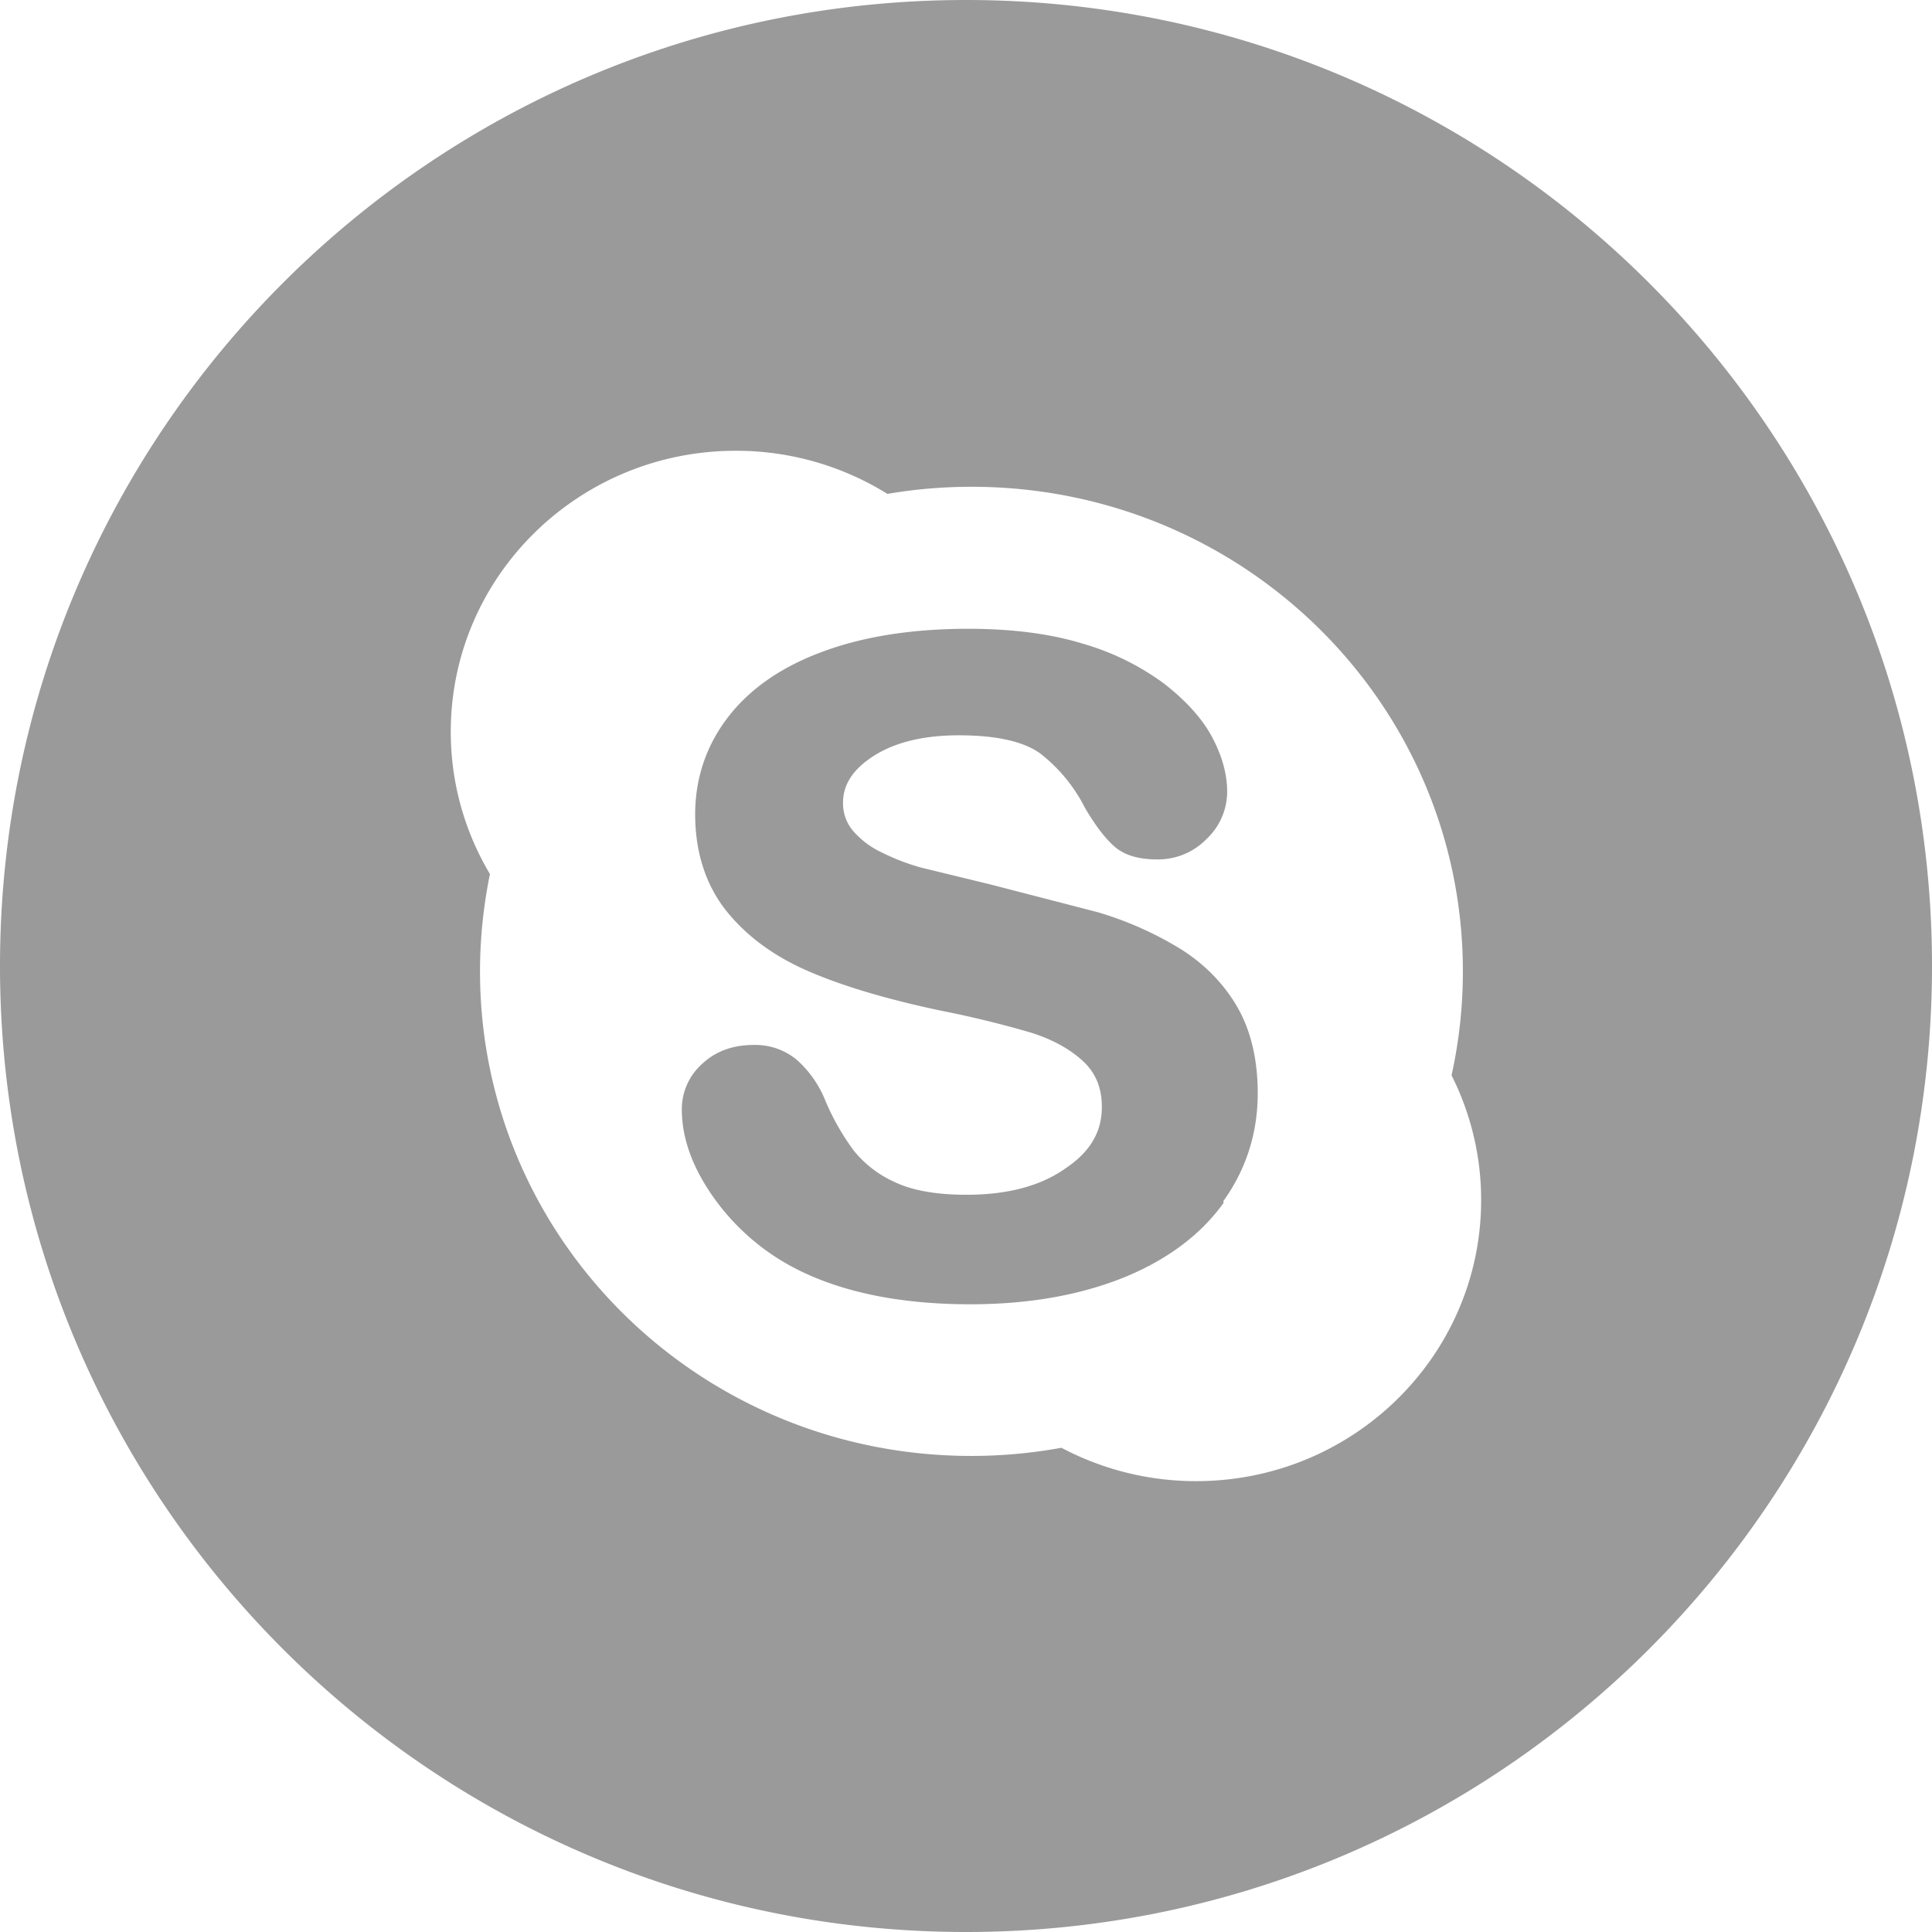 <svg xmlns="http://www.w3.org/2000/svg" width="22" height="22" fill="#9a9a9a" fill-rule="evenodd"><path d="M22 11c0 6.075-4.925 11-11 11S0 17.075 0 11 4.925 0 11 0s11 4.925 11 11zm-5.342.06a5.46 5.46 0 0 1-.129 1.185 3.15 3.15 0 0 1 .337 1.421c0 1.767-1.453 3.2-3.245 3.2a3.27 3.27 0 0 1-1.534-.38 5.72 5.72 0 0 1-1.025.093c-3.1 0-5.596-2.47-5.596-5.518 0-.38.04-.75.113-1.108-.283-.476-.446-1.028-.446-1.62 0-1.768 1.453-3.2 3.246-3.2a3.26 3.26 0 0 1 1.726.491 5.7 5.7 0 0 1 .957-.081c3.1 0 5.596 2.47 5.596 5.517zm-2.725 2.638c-.26.362-.64.647-1.138.85-.5.2-1.078.304-1.748.304-.804 0-1.478-.14-2.004-.415a2.6 2.6 0 0 1-.921-.807c-.238-.337-.358-.673-.358-.997a.69.69 0 0 1 .233-.52c.153-.143.35-.214.584-.214a.74.74 0 0 1 .493.17 1.24 1.24 0 0 1 .328.473 2.77 2.77 0 0 0 .32.56 1.26 1.26 0 0 0 .47.36c.202.096.477.143.813.143.463 0 .842-.098 1.127-.3.28-.187.415-.413.415-.7 0-.217-.07-.388-.216-.523-.153-.14-.354-.25-.597-.325a11.86 11.86 0 0 0-1.027-.25c-.582-.123-1.075-.267-1.467-.433-.402-.168-.725-.4-.962-.693s-.362-.67-.362-1.106c0-.416.128-.792.38-1.116s.615-.573 1.087-.744c.464-.17 1.016-.255 1.642-.255.5 0 .94.057 1.306.17a2.91 2.91 0 0 1 .924.454c.244.19.43.392.544.603s.175.424.175.63a.74.74 0 0 1-.23.532.77.77 0 0 1-.575.237c-.207 0-.37-.05-.48-.148-.105-.092-.214-.235-.335-.44a1.83 1.83 0 0 0-.502-.613c-.188-.14-.502-.212-.935-.212-.4 0-.727.08-.97.236-.233.15-.347.324-.347.53a.48.48 0 0 0 .112.32.98.98 0 0 0 .333.25 2.46 2.46 0 0 0 .45.172l.774.188 1.237.32a3.94 3.94 0 0 1 .958.43c.263.17.48.392.63.656s.228.592.228.973c0 .454-.132.868-.392 1.23z"/></svg>